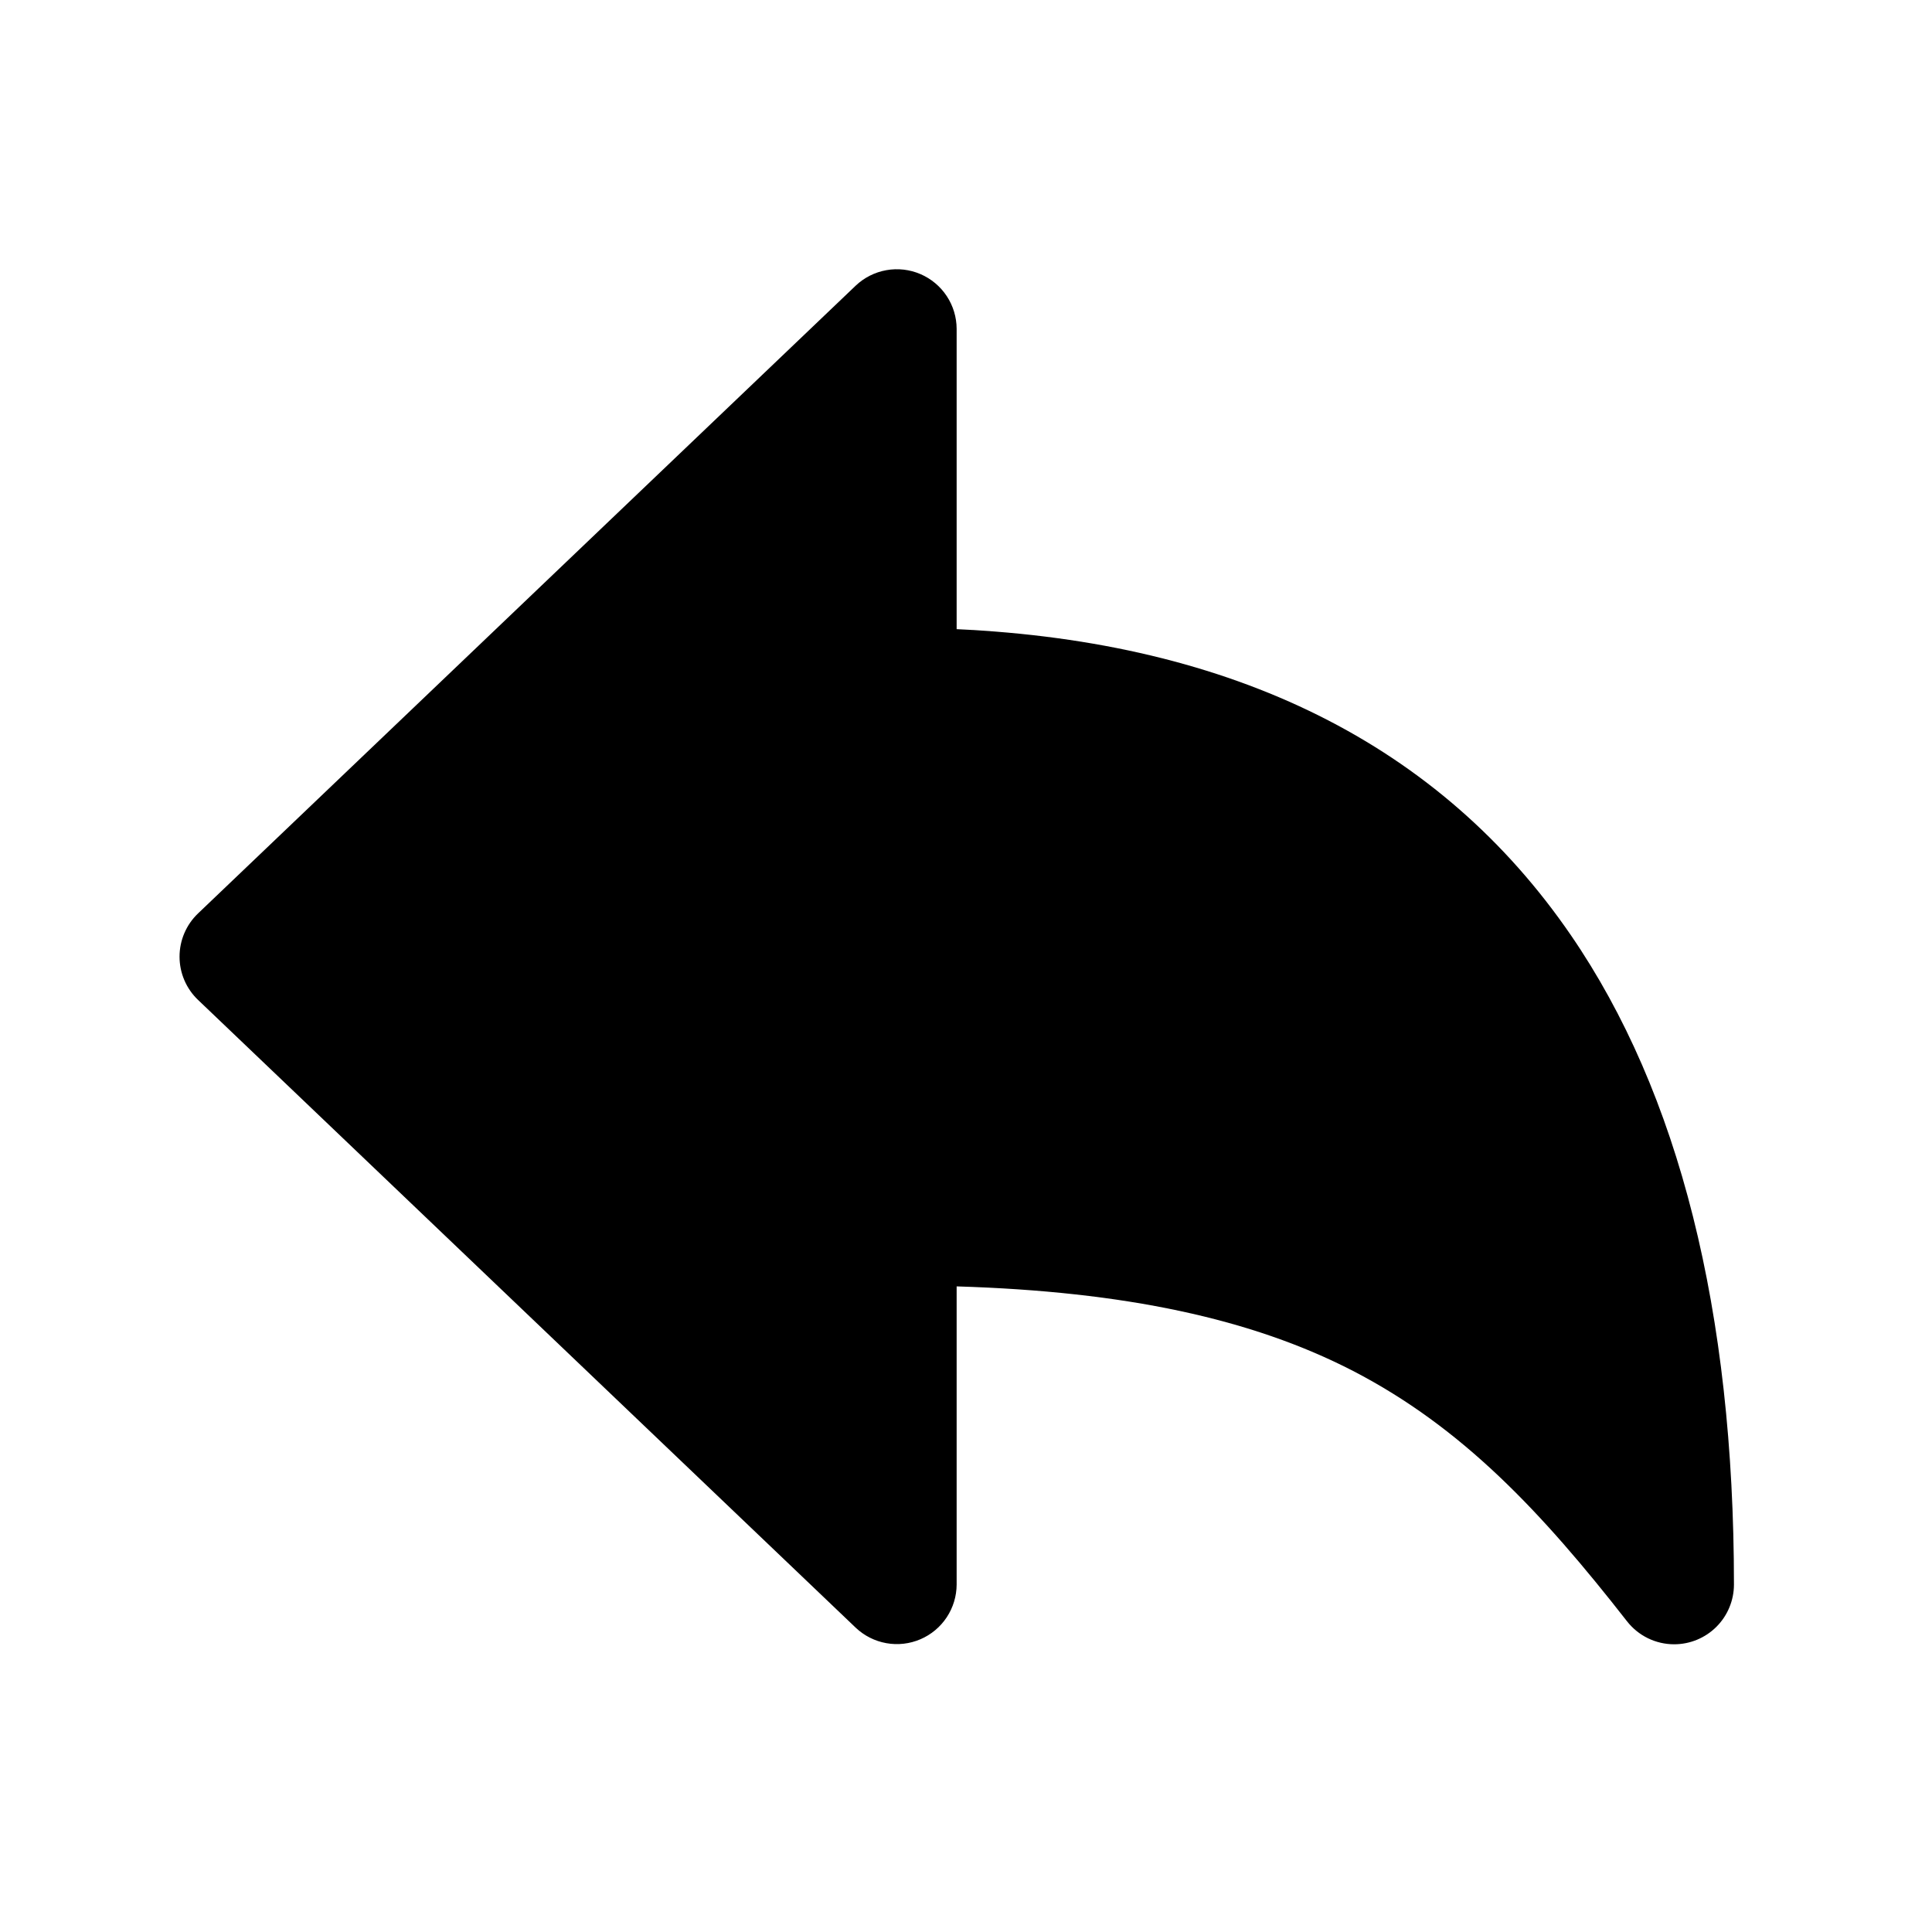 <svg width="102" height="102" viewBox="0 0 102 102" fill="none" xmlns="http://www.w3.org/2000/svg">
<path d="M88.387 86.81C87.907 86.81 87.434 86.701 87.003 86.491C86.572 86.281 86.195 85.975 85.899 85.597C81.389 79.822 77.204 75.365 71.433 72.378C66.093 69.622 59.385 68.183 50.506 67.915V83.653C50.504 84.27 50.322 84.872 49.982 85.386C49.642 85.9 49.159 86.303 48.593 86.545C48.026 86.788 47.401 86.86 46.795 86.751C46.188 86.643 45.627 86.36 45.179 85.936L10.455 52.79C10.146 52.496 9.901 52.141 9.733 51.749C9.565 51.357 9.479 50.934 9.479 50.508C9.479 50.081 9.565 49.659 9.733 49.266C9.901 48.874 10.146 48.52 10.455 48.225L45.179 15.079C45.627 14.655 46.188 14.372 46.795 14.264C47.401 14.155 48.026 14.227 48.593 14.47C49.159 14.713 49.642 15.116 49.982 15.63C50.322 16.143 50.504 16.746 50.506 17.362V33.217C65.134 33.889 76.032 39.315 82.932 49.369C88.647 57.697 91.544 69.231 91.544 83.653C91.544 84.491 91.211 85.294 90.619 85.886C90.027 86.478 89.224 86.81 88.387 86.81Z" fill="black"/>
</svg>
